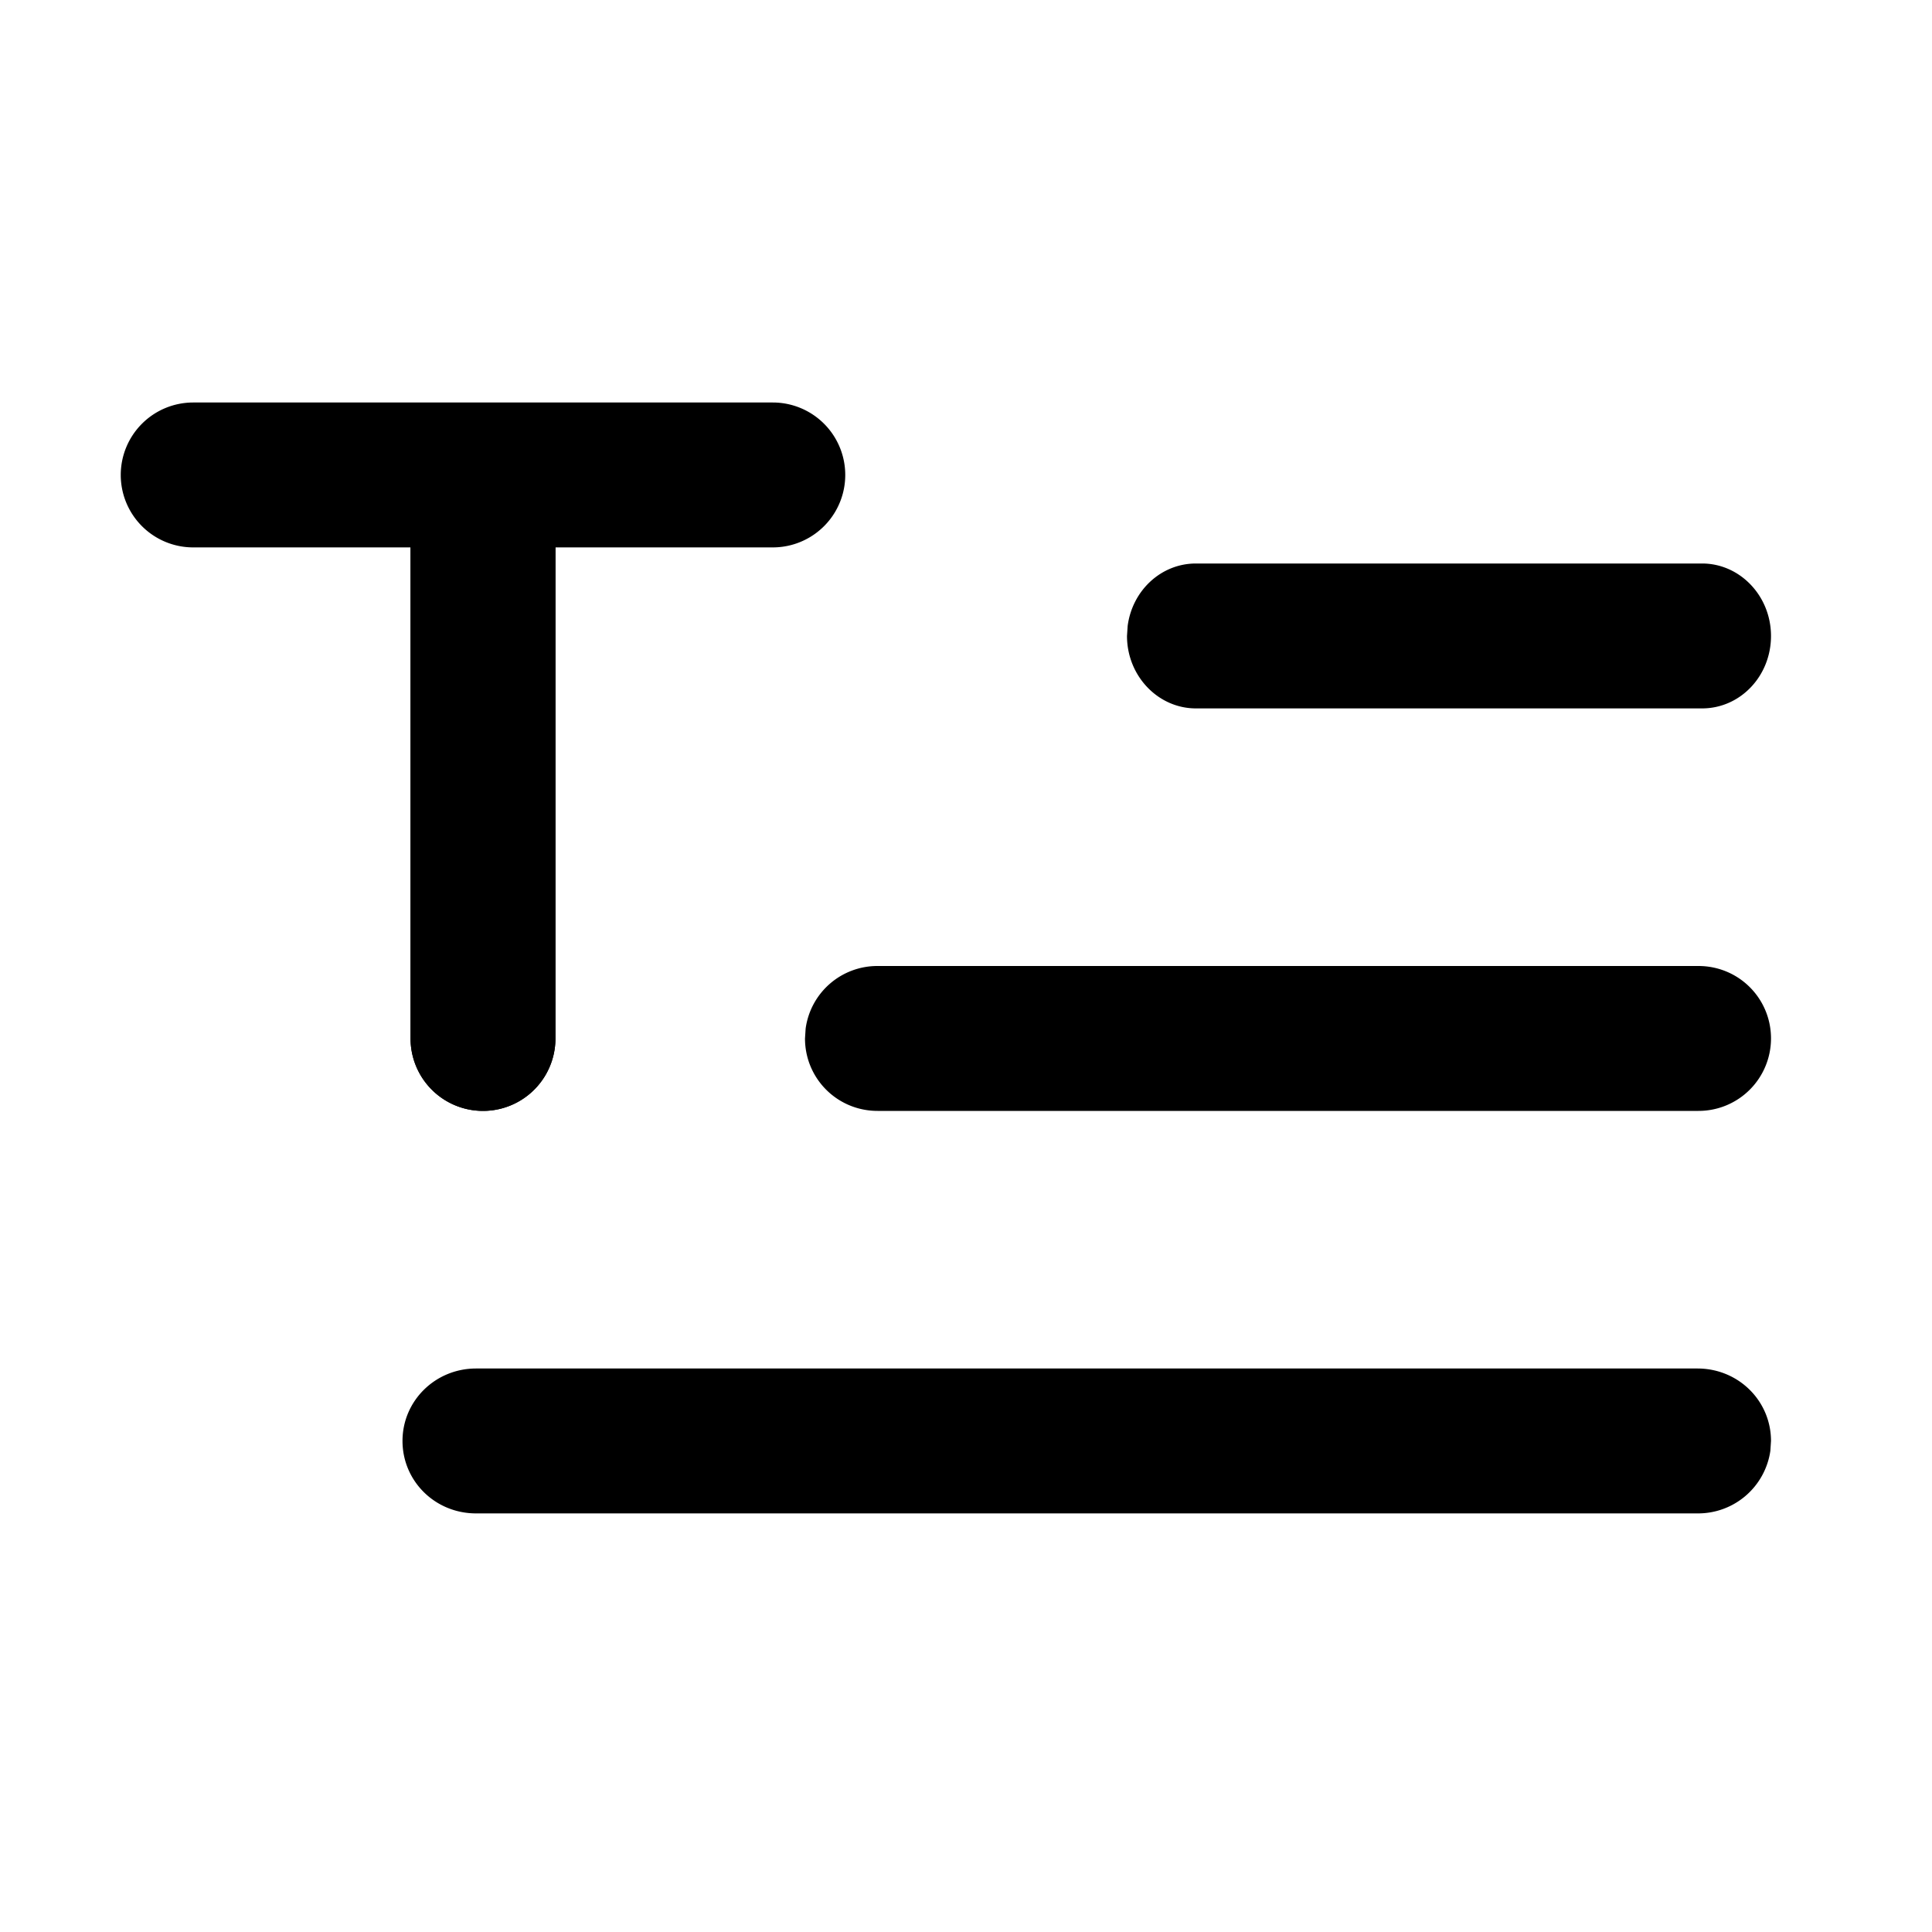<svg xmlns="http://www.w3.org/2000/svg" width="24" height="24" fill="currentColor" viewBox="0 0 24 24"><path d="M22 7.9c0-.497-.386-.9-.856-.9h-6.288c-.433 0-.791.336-.848.777L14 7.9c0 .497.386.9.856.9h6.288c.473 0 .856-.4.856-.9Zm0 5c0-.497-.4-.9-.902-.9H10.902a.9.9 0 0 0-.894.777L10 12.9c0 .497.4.9.902.9h10.196a.9.9 0 0 0 .902-.9Zm0 5c0-.497-.404-.9-.914-.9H5.914c-.505 0-.914.4-.914.9 0 .497.403.9.914.9h15.172a.907.907 0 0 0 .906-.777L22 17.9ZM2.4 5.9h7.2m-4.5 7a.9.9 0 1 0 1.8 0H5.1Zm1.8 0V5.4H5.1v7.5h1.8Z M22 7.9c0-.497-.386-.9-.856-.9h-6.288c-.433 0-.791.336-.848.777L14 7.9c0 .497.386.9.856.9h6.288c.473 0 .856-.4.856-.9Zm0 5c0-.497-.4-.9-.902-.9H10.902a.899.899 0 0 0-.894.777L10 12.9c0 .497.4.9.902.9h10.196a.9.9 0 0 0 .902-.9Zm0 5c0-.497-.404-.9-.914-.9H5.914c-.505 0-.914.4-.914.9 0 .497.403.9.914.9h15.172a.907.907 0 0 0 .906-.777L22 17.9Z"/><path fill-rule="evenodd" d="M1.5 5.9a.9.9 0 0 1 .9-.9h7.2a.9.9 0 0 1 0 1.8H6.9v6.1a.9.9 0 0 1-1.8 0V6.8H2.4a.9.9 0 0 1-.9-.9Z" clip-rule="evenodd"/></svg>
